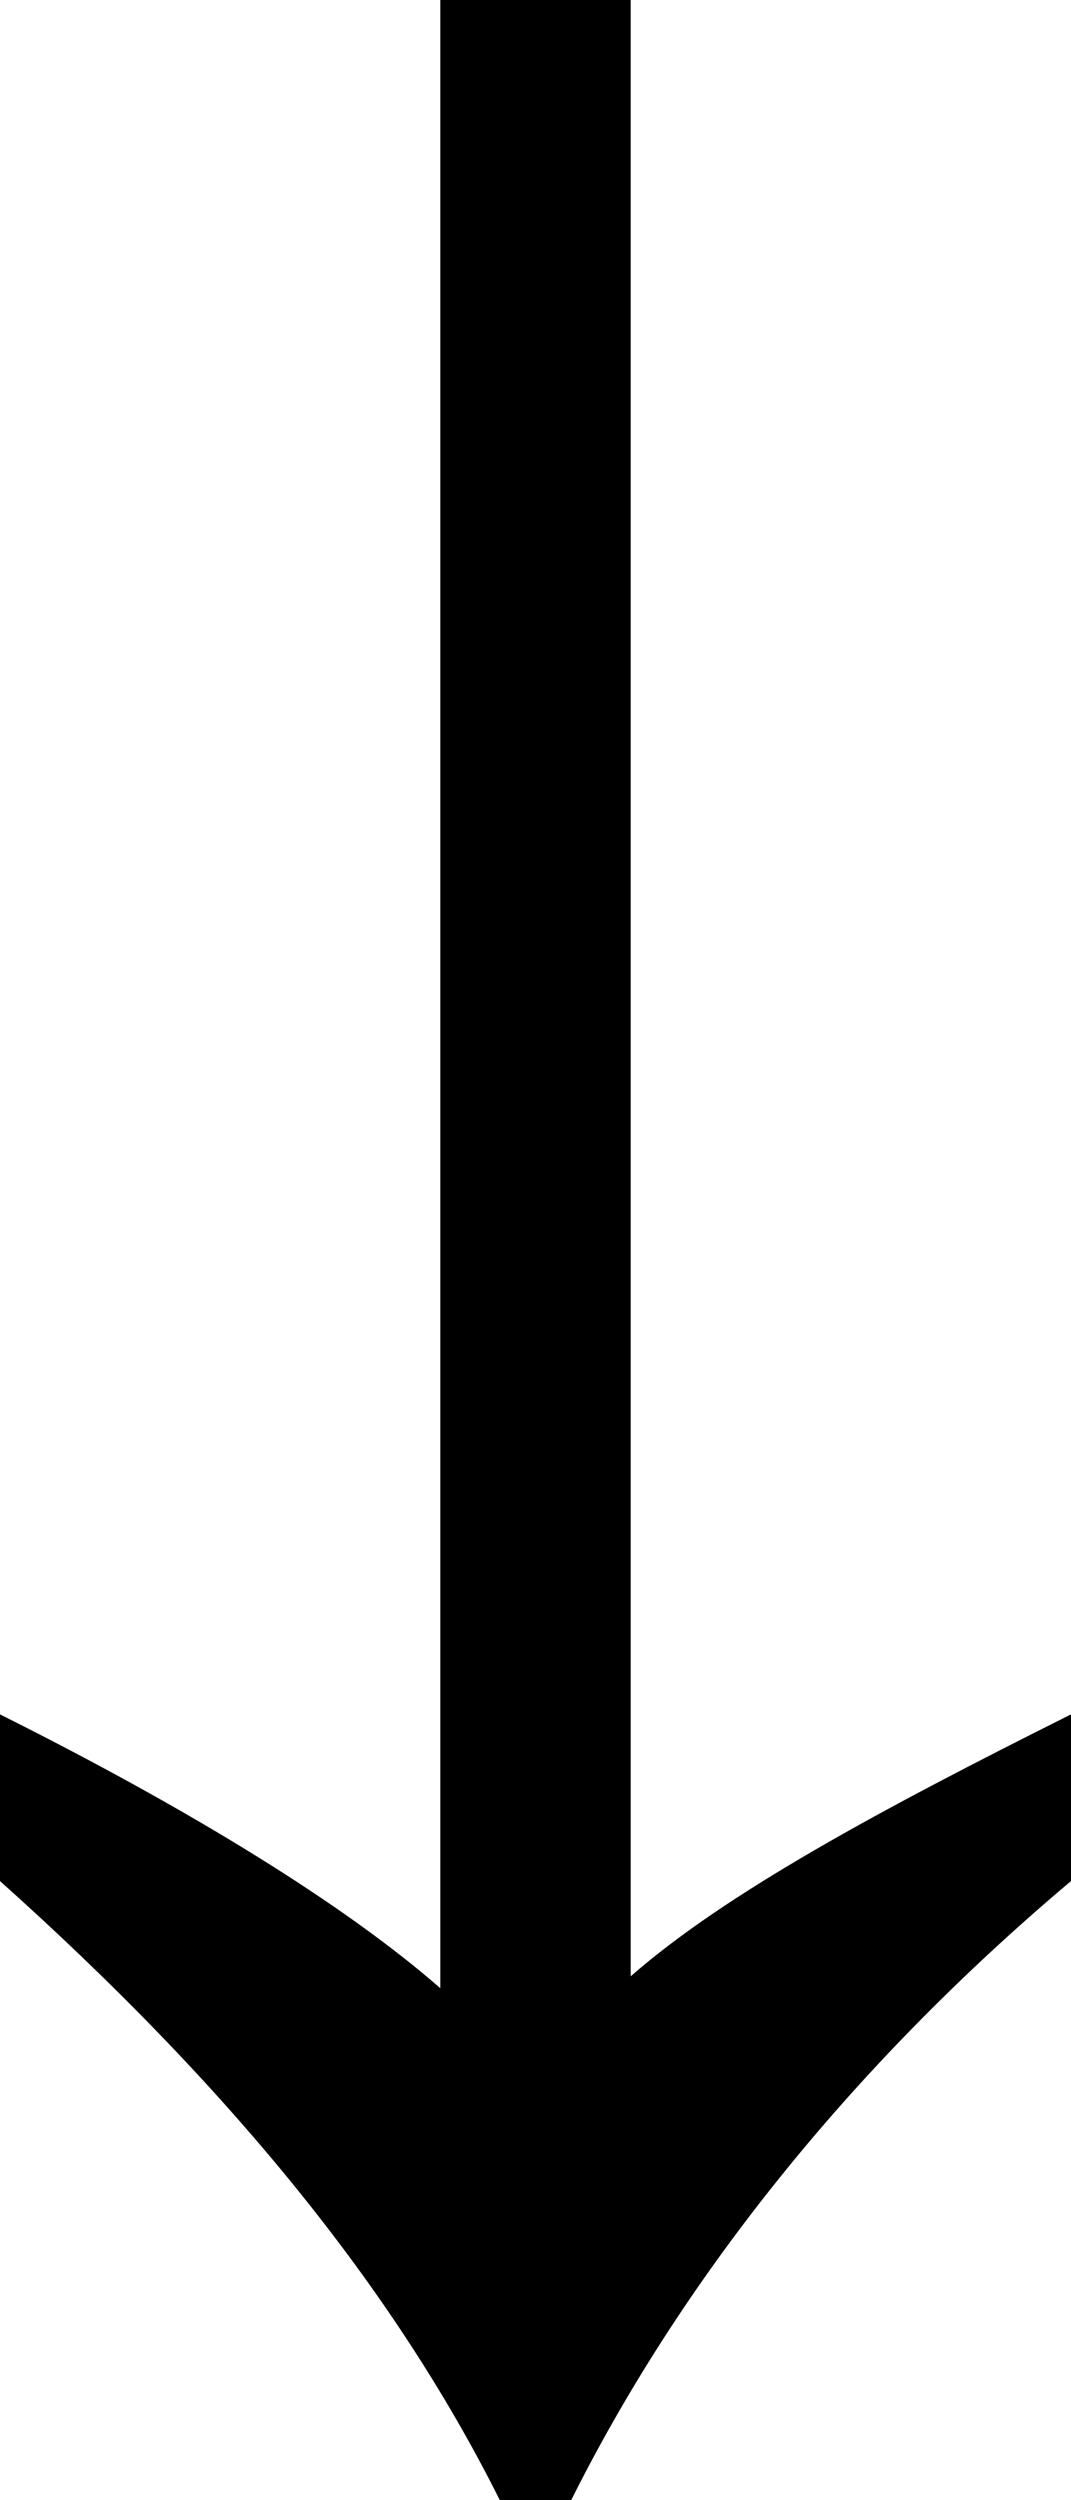 <?xml version="1.0" encoding="utf-8"?>
<!-- Generator: Adobe Illustrator 25.2.0, SVG Export Plug-In . SVG Version: 6.00 Build 0)  -->
<svg version="1.1" id="レイヤー_1" xmlns="http://www.w3.org/2000/svg" xmlns:xlink="http://www.w3.org/1999/xlink" x="0px"
	 y="0px" viewBox="0 0 9 21" style="enable-background:new 0 0 9 21;" xml:space="preserve">
<style type="text/css">
	.st0{enable-background:new    ;}
</style>
<path class="st0" d="M5.3,0l0,16.6c0.8-0.7,2.1-1.4,3.7-2.2v1.4c-1.9,1.6-3.3,3.4-4.2,5.2H4.2c-0.9-1.8-2.3-3.5-4.2-5.2v-1.4
	c1.6,0.8,2.9,1.6,3.7,2.3V0L5.3,0z"/>
</svg>

